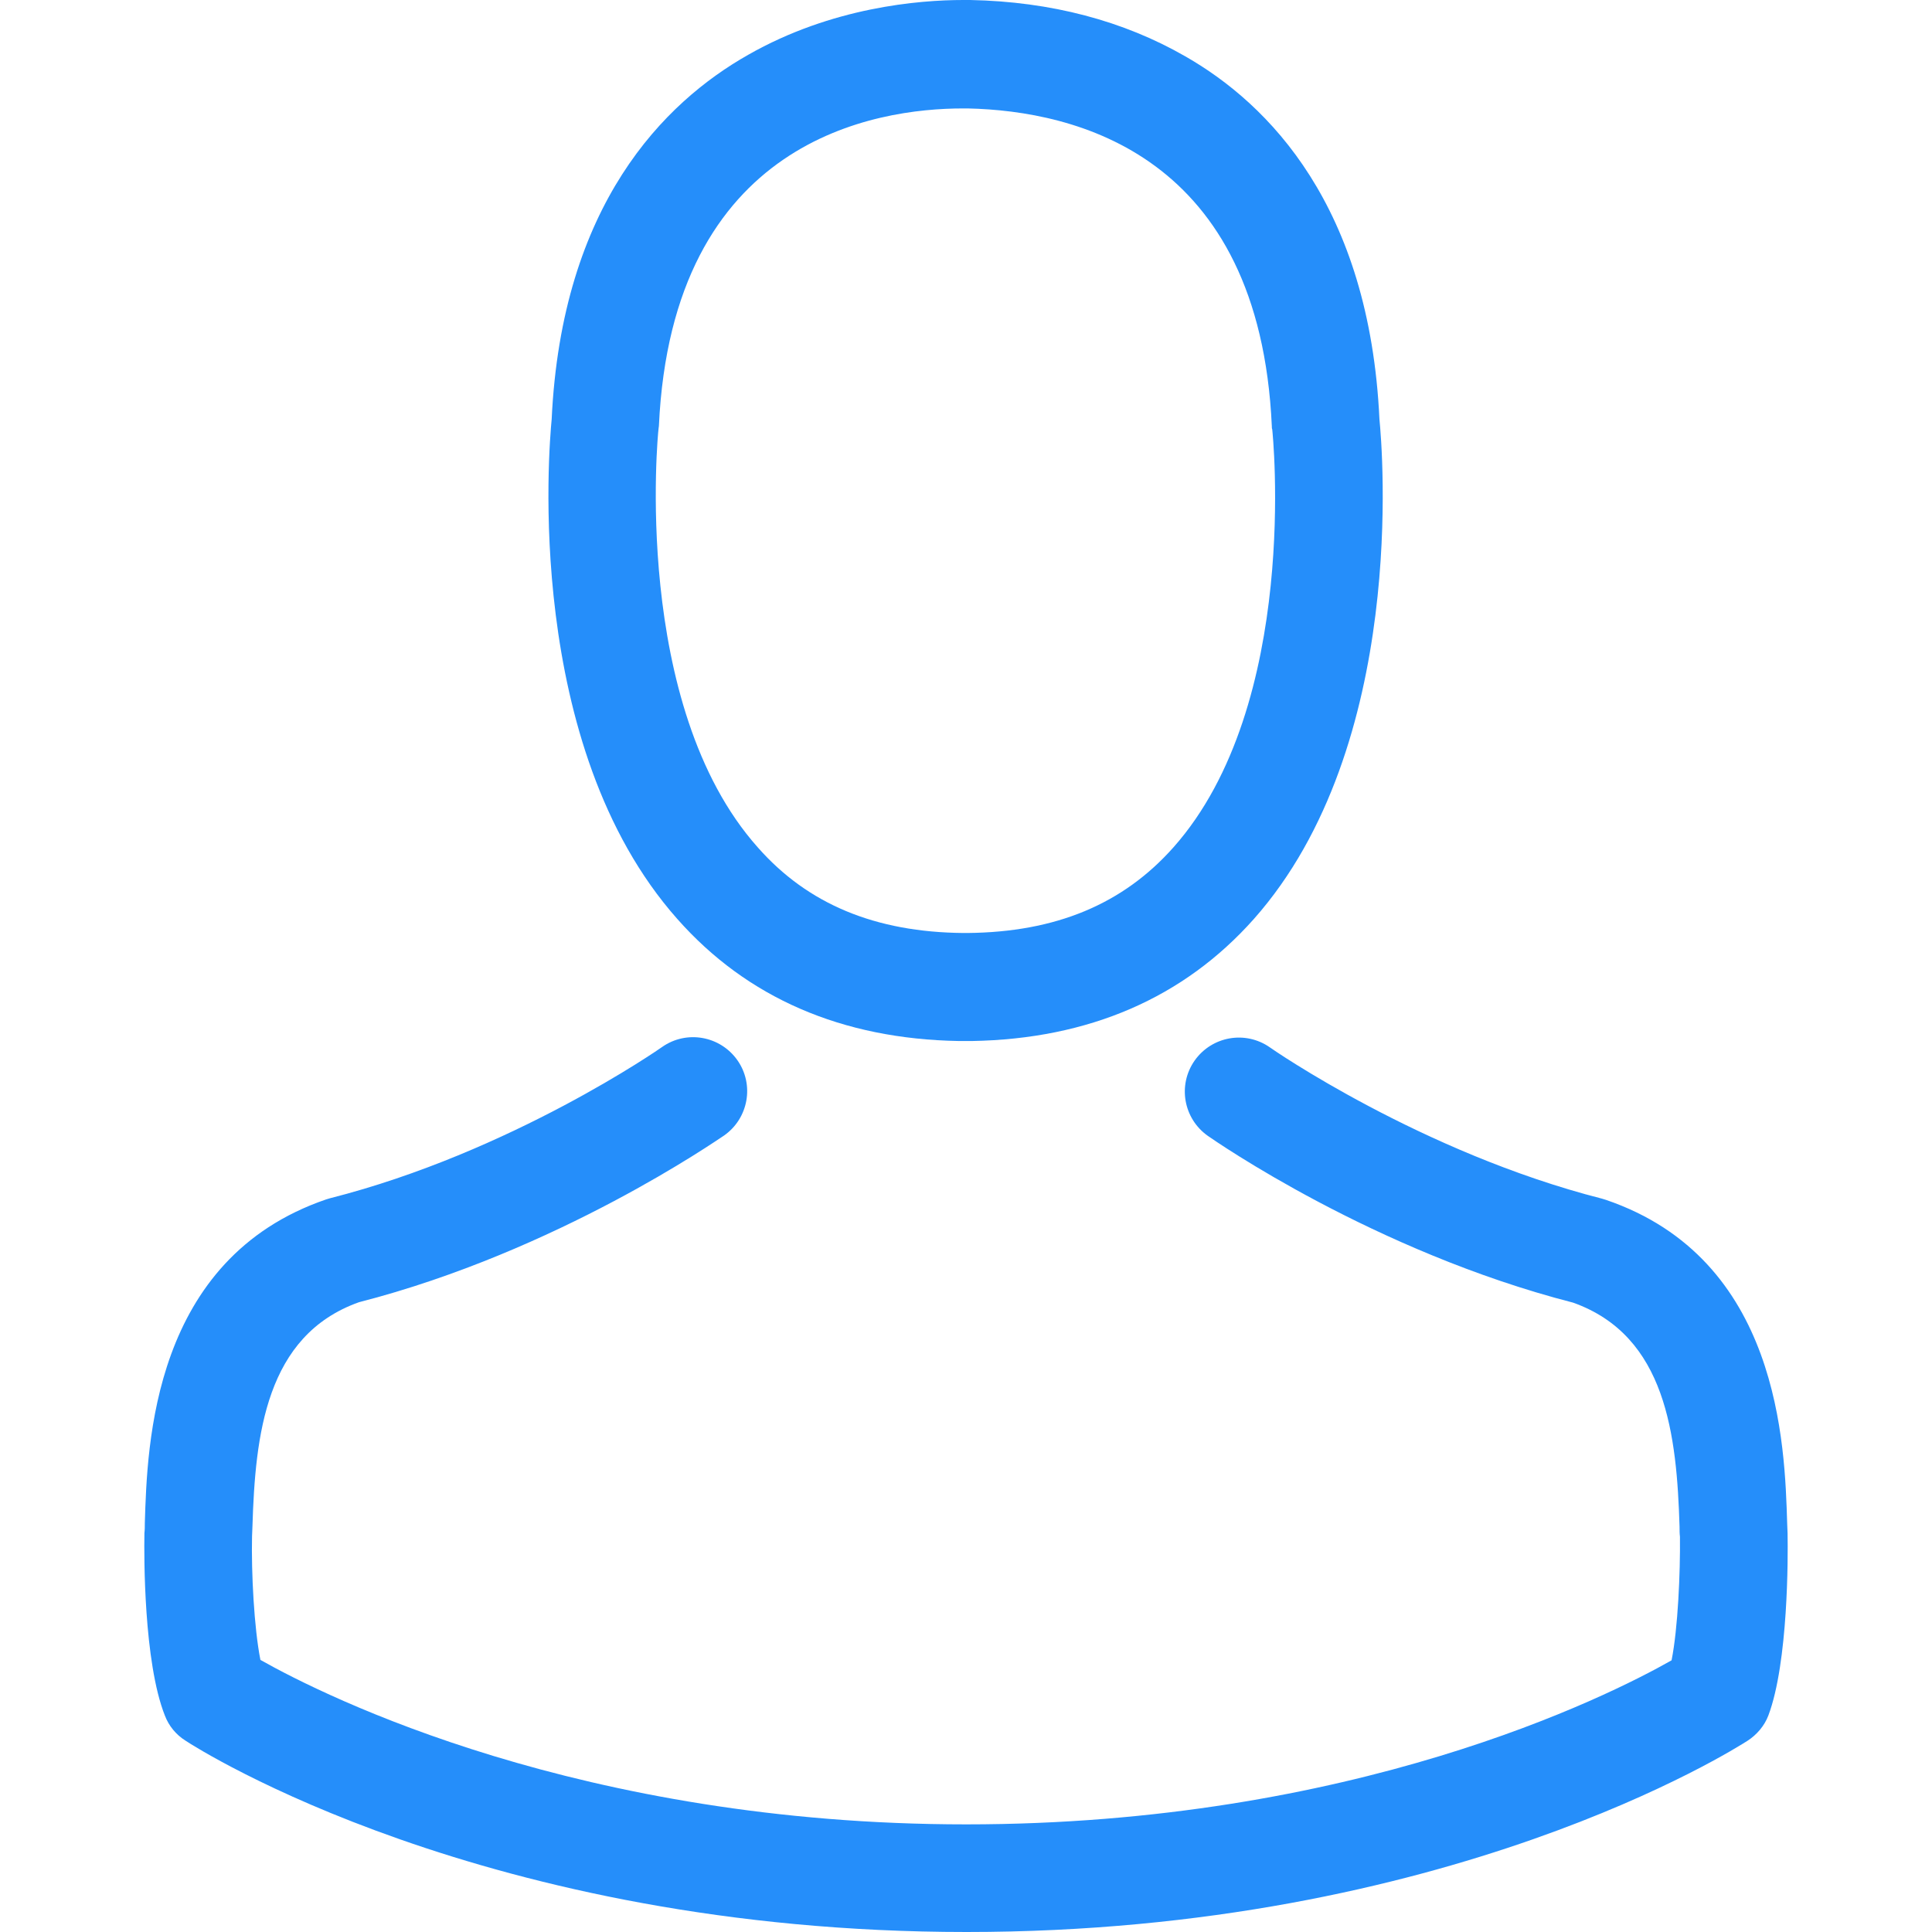<svg width="24" height="24" viewBox="0 0 24 24" fill="none" xmlns="http://www.w3.org/2000/svg">
<path d="M11.913 12.932C11.938 12.932 11.963 12.932 11.992 12.932C12.002 12.932 12.012 12.932 12.022 12.932C12.037 12.932 12.057 12.932 12.072 12.932C13.528 12.907 14.706 12.395 15.576 11.416C17.489 9.259 17.171 5.561 17.136 5.209C17.012 2.56 15.76 1.292 14.726 0.701C13.956 0.258 13.056 0.02 12.052 0H12.017C12.012 0 12.002 0 11.997 0H11.967C11.416 0 10.332 0.089 9.294 0.681C8.25 1.272 6.978 2.54 6.853 5.209C6.819 5.561 6.501 9.259 8.414 11.416C9.279 12.395 10.457 12.907 11.913 12.932ZM8.18 5.333C8.18 5.318 8.185 5.303 8.185 5.293C8.349 1.73 10.879 1.347 11.963 1.347H11.982C11.992 1.347 12.007 1.347 12.022 1.347C13.364 1.377 15.645 1.923 15.799 5.293C15.799 5.308 15.799 5.323 15.804 5.333C15.809 5.368 16.157 8.747 14.577 10.526C13.95 11.232 13.116 11.58 12.017 11.59C12.007 11.59 12.002 11.59 11.992 11.59C11.982 11.59 11.977 11.59 11.967 11.59C10.874 11.58 10.034 11.232 9.413 10.526C7.837 8.757 8.175 5.363 8.18 5.333Z" fill="#258EFA"/>
<path d="M22.206 19.065C22.206 19.06 22.206 19.055 22.206 19.05C22.206 19.01 22.201 18.97 22.201 18.926C22.171 17.942 22.106 15.64 19.949 14.905C19.934 14.9 19.915 14.895 19.9 14.89C17.658 14.318 15.794 13.026 15.775 13.011C15.471 12.798 15.054 12.872 14.84 13.175C14.627 13.479 14.701 13.896 15.004 14.11C15.089 14.169 17.067 15.546 19.542 16.182C20.7 16.595 20.829 17.832 20.864 18.965C20.864 19.01 20.864 19.05 20.869 19.09C20.874 19.537 20.844 20.228 20.765 20.625C19.959 21.083 16.803 22.663 12.002 22.663C7.221 22.663 4.045 21.078 3.235 20.62C3.156 20.223 3.121 19.532 3.131 19.085C3.131 19.045 3.136 19.005 3.136 18.96C3.171 17.827 3.3 16.59 4.458 16.177C6.933 15.541 8.911 14.159 8.996 14.105C9.299 13.891 9.373 13.473 9.16 13.17C8.946 12.867 8.528 12.793 8.225 13.006C8.205 13.021 6.352 14.313 4.1 14.885C4.08 14.89 4.065 14.895 4.05 14.9C1.893 15.64 1.829 17.942 1.799 18.921C1.799 18.965 1.799 19.005 1.794 19.045C1.794 19.05 1.794 19.055 1.794 19.06C1.789 19.318 1.784 20.645 2.048 21.311C2.097 21.44 2.187 21.55 2.306 21.624C2.455 21.724 6.029 24 12.007 24C17.986 24 21.56 21.719 21.709 21.624C21.823 21.55 21.918 21.44 21.967 21.311C22.216 20.65 22.211 19.323 22.206 19.065Z" fill="#258EFA"/>
</svg>
